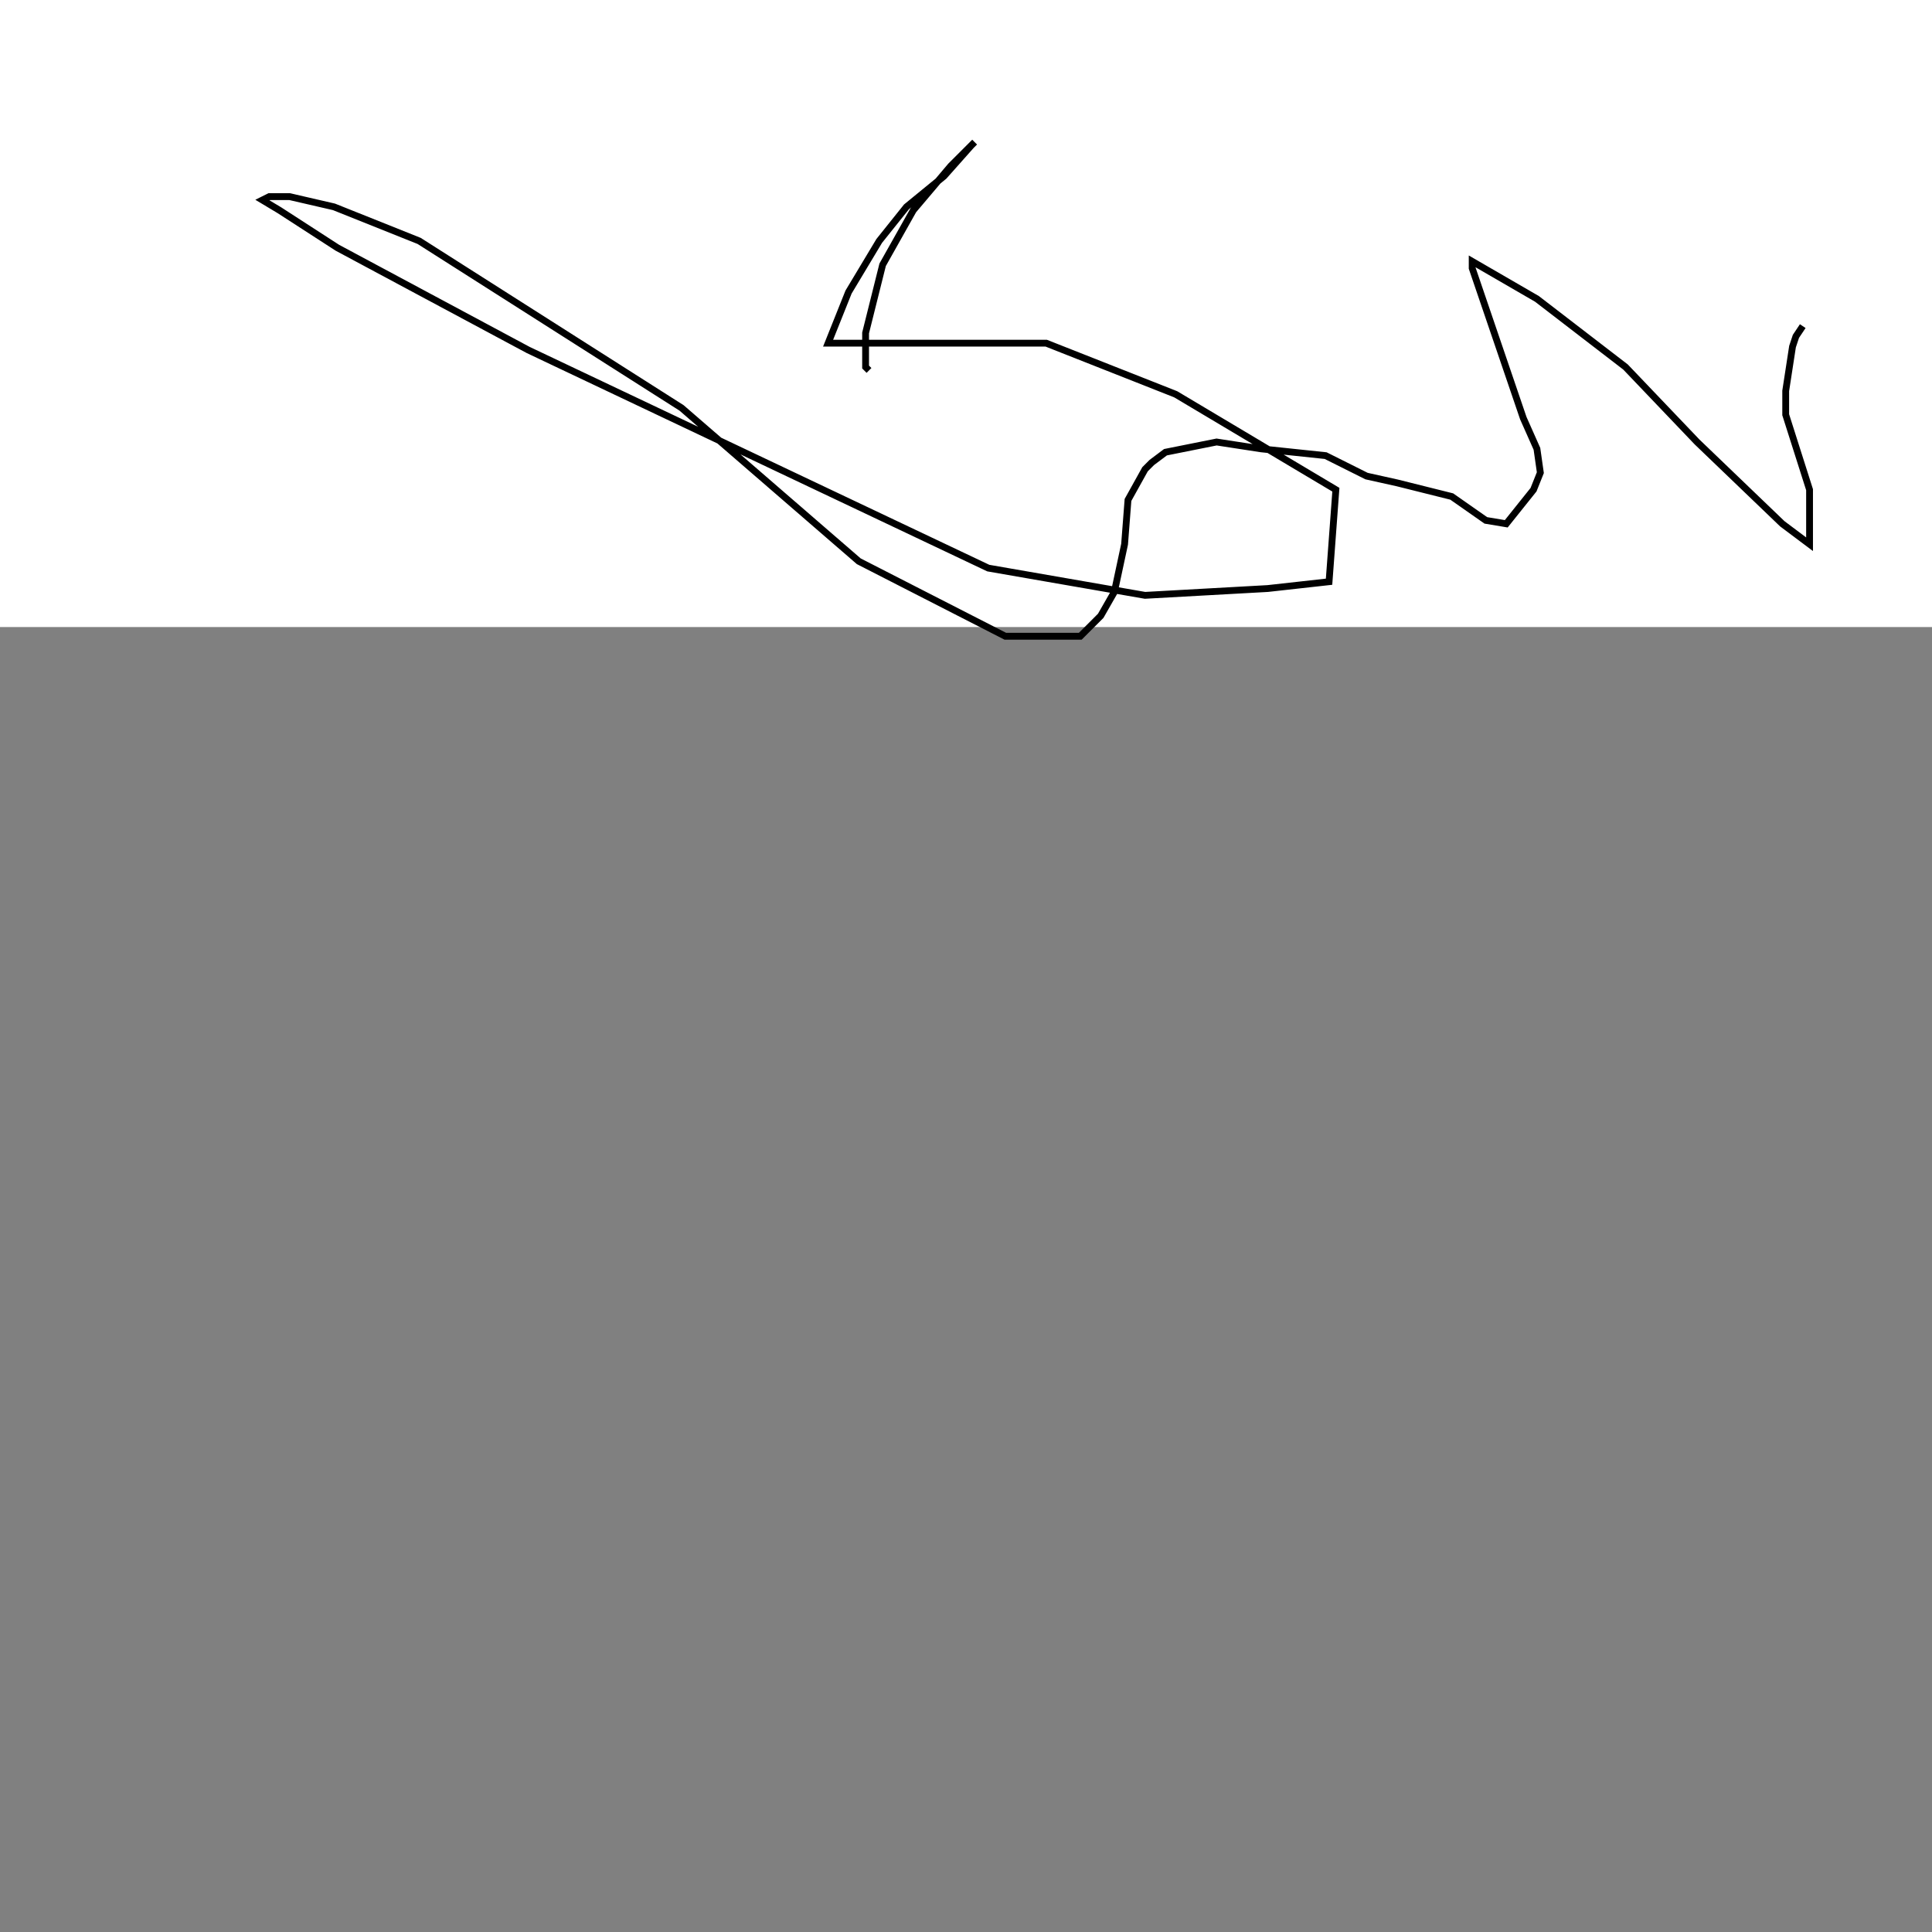 <?xml version="1.0"?>
<!DOCTYPE svg PUBLIC "-//W3C//DTD SVG 1.1//EN" "http://www.w3.org/Graphics/SVG/1.1/DTD/svg11.dtd">
<svg xmlns="http://www.w3.org/2000/svg" width="15cm" height="15cm">
	<rect width="100%" height="100%" fill="#808080" stroke="none"/>
	<g fill="#fff">
		<rect x="0" y="0" width="720" height="184"/>
		<g fill="none" stroke="#000" stroke-width="2">
			<polyline points="255,108.7 254,107.7 254,106.7 254,97.7 259,77.7 268,61.7 279,48.7 285,42.7 286,41.7 285,42.7 277,51.7 266,60.7 258,70.7 249,85.7 243,100.7 246,100.7 253,100.7 307,100.7 345,115.7 392,143.7 390,170.7 372,172.7 336,174.7 290,166.7 155,102.7 99,72.7 82,61.7 77,58.7 79,57.7 85,57.7 98,60.7 123,70.7 200,119.7 252,164.7 295,186.7 317,186.7 323,180.7 327,173.7 330,159.7 331,146.7 336,137.7 338,135.7 342,132.7 357,129.7 370,131.7 389,133.7 401,139.7 410,141.7 426,145.7 436,152.7 442,153.7 450,143.7 452,138.7 451,131.7 447,122.7 432,78.7 432,76.7 451,87.7 477,107.7 498,129.7 523,153.7 531,159.7 531,155.7 531,143.7 524,121.7 524,114.7 526,101.7 527,98.7 529,95.7"/>
		</g>
	</g>
</svg>